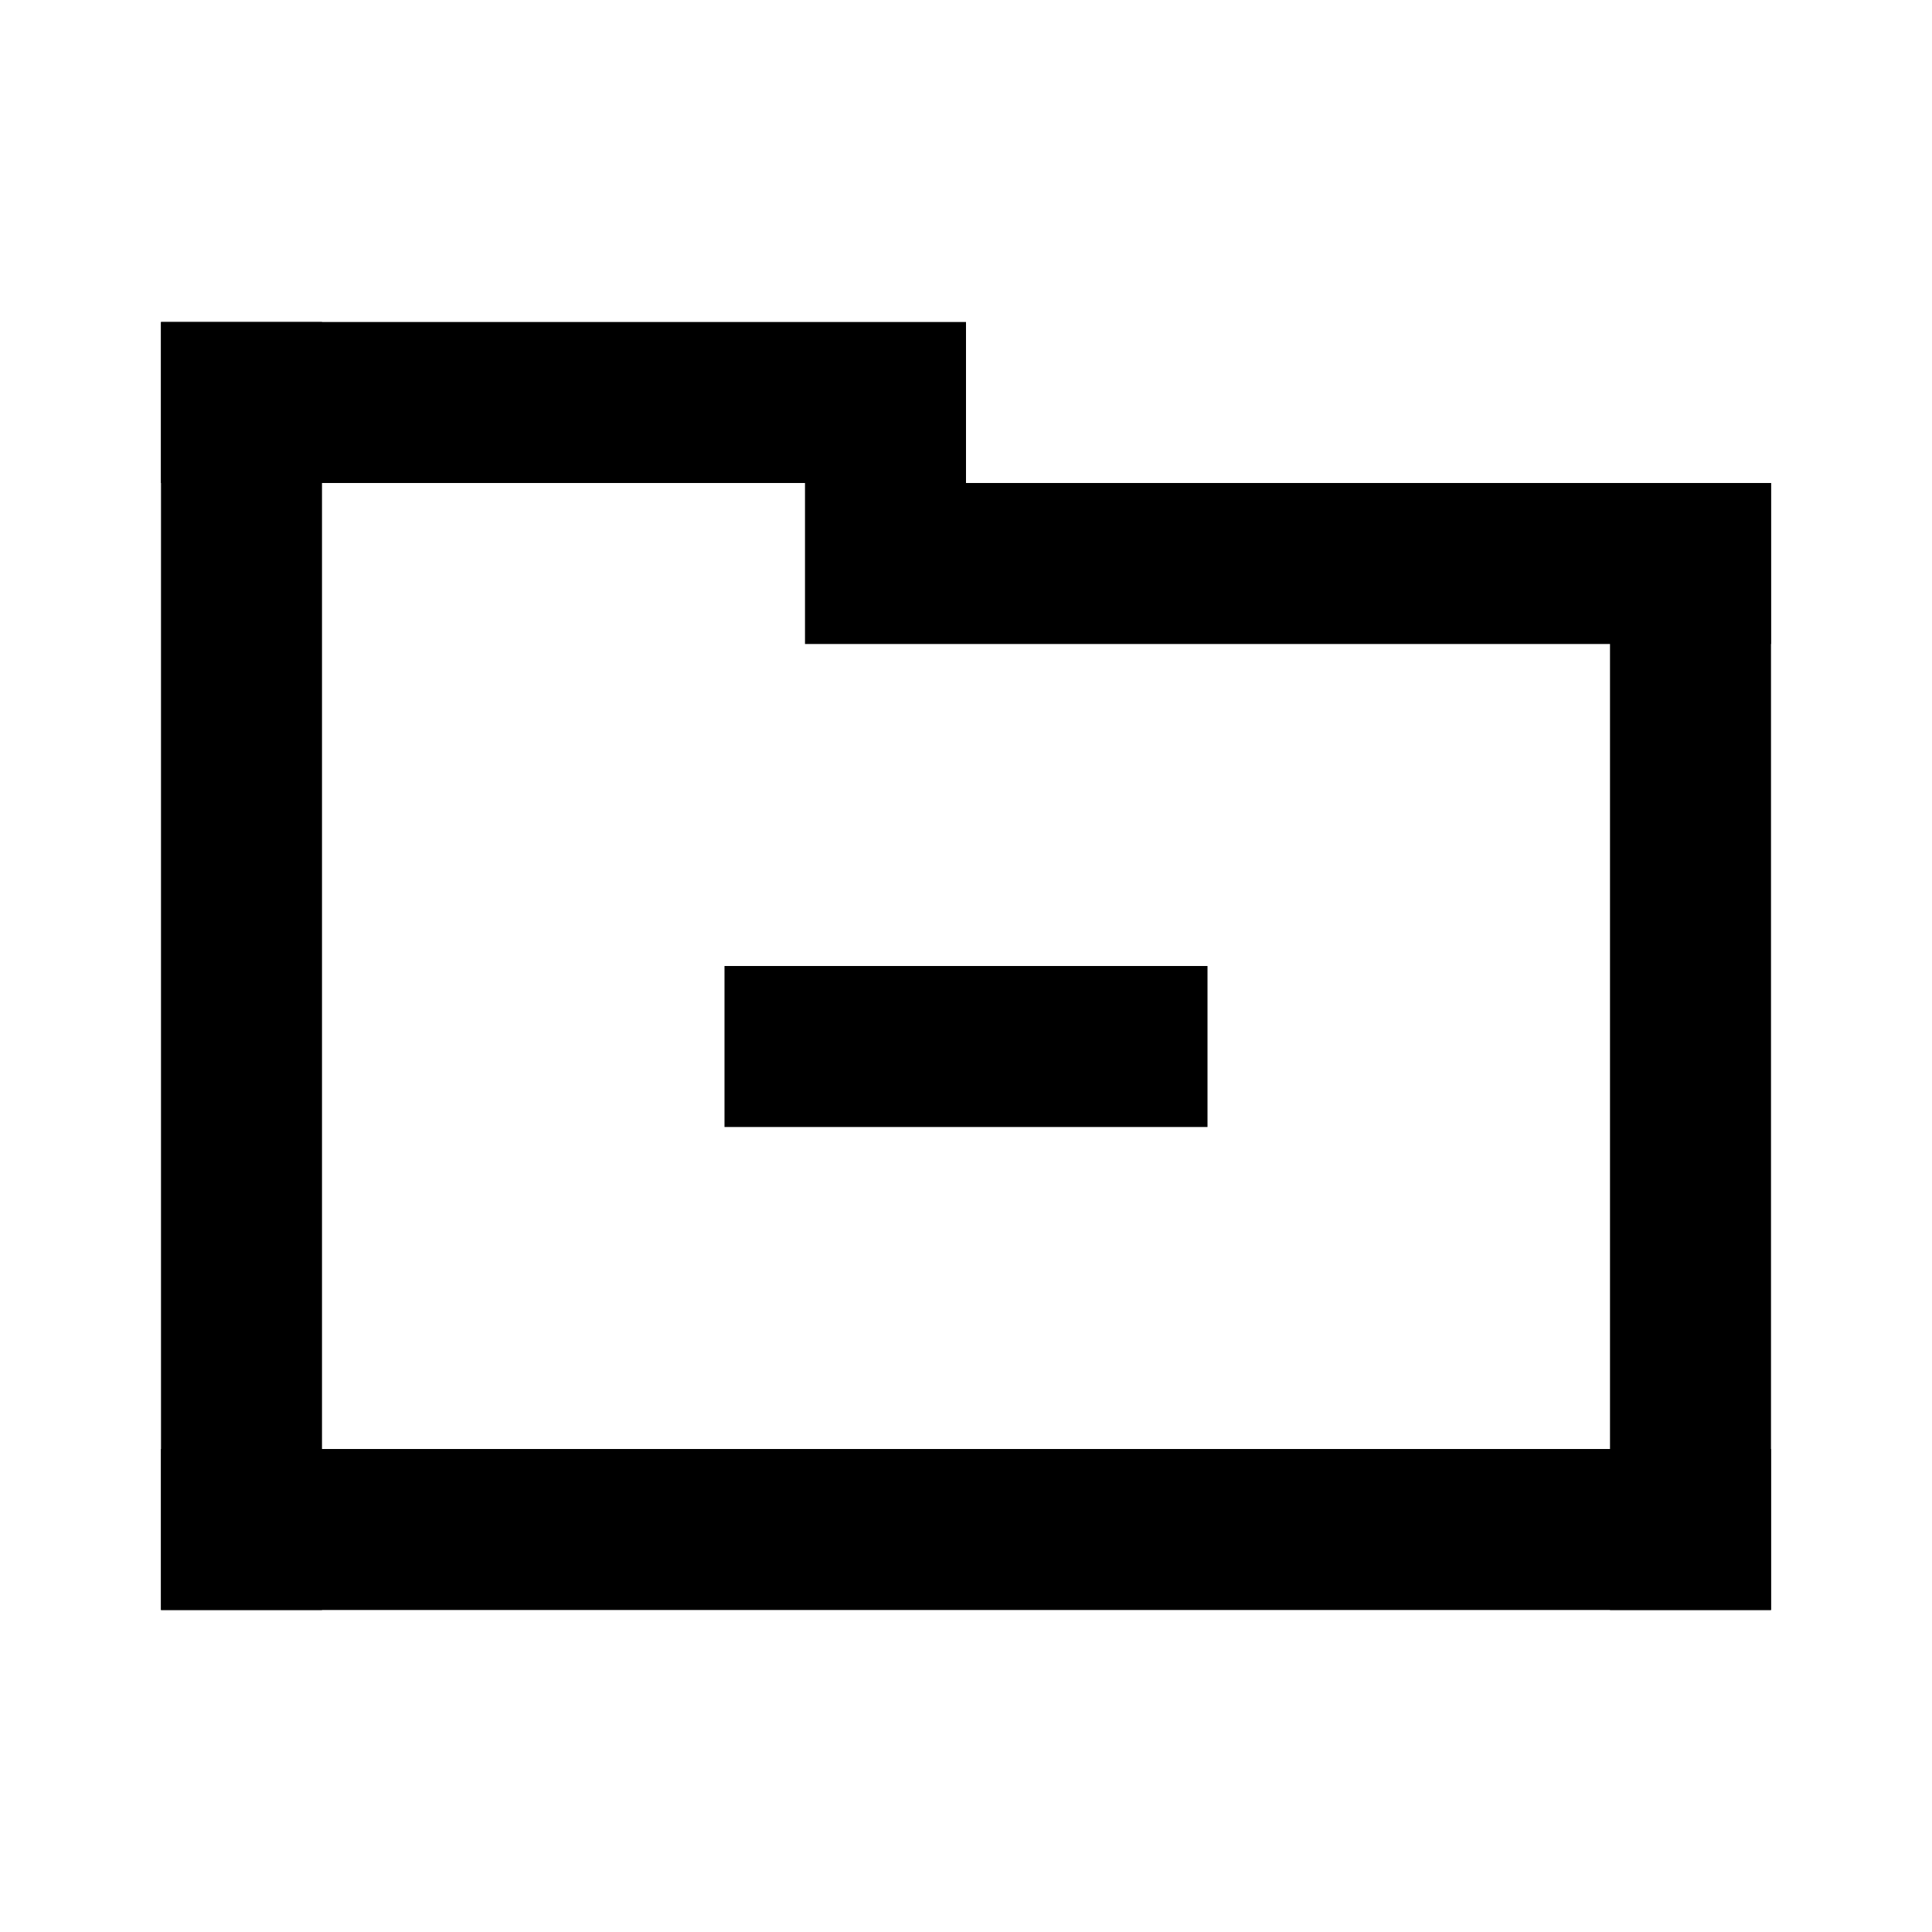 <svg width="24" height="24" viewBox="0 0 24 24" fill="none" xmlns="http://www.w3.org/2000/svg">
<rect x="2" y="4" width="10" height="2" fill="currentColor"/>
<rect x="2" y="18" width="20" height="2" fill="currentColor"/>
<rect x="9" y="12" width="6" height="2" fill="currentColor"/>
<rect x="20" y="6" width="2" height="14" fill="currentColor"/>
<rect x="2" y="4" width="2" height="16" fill="currentColor"/>
<rect x="10" y="6" width="12" height="2" fill="currentColor"/>
</svg>
